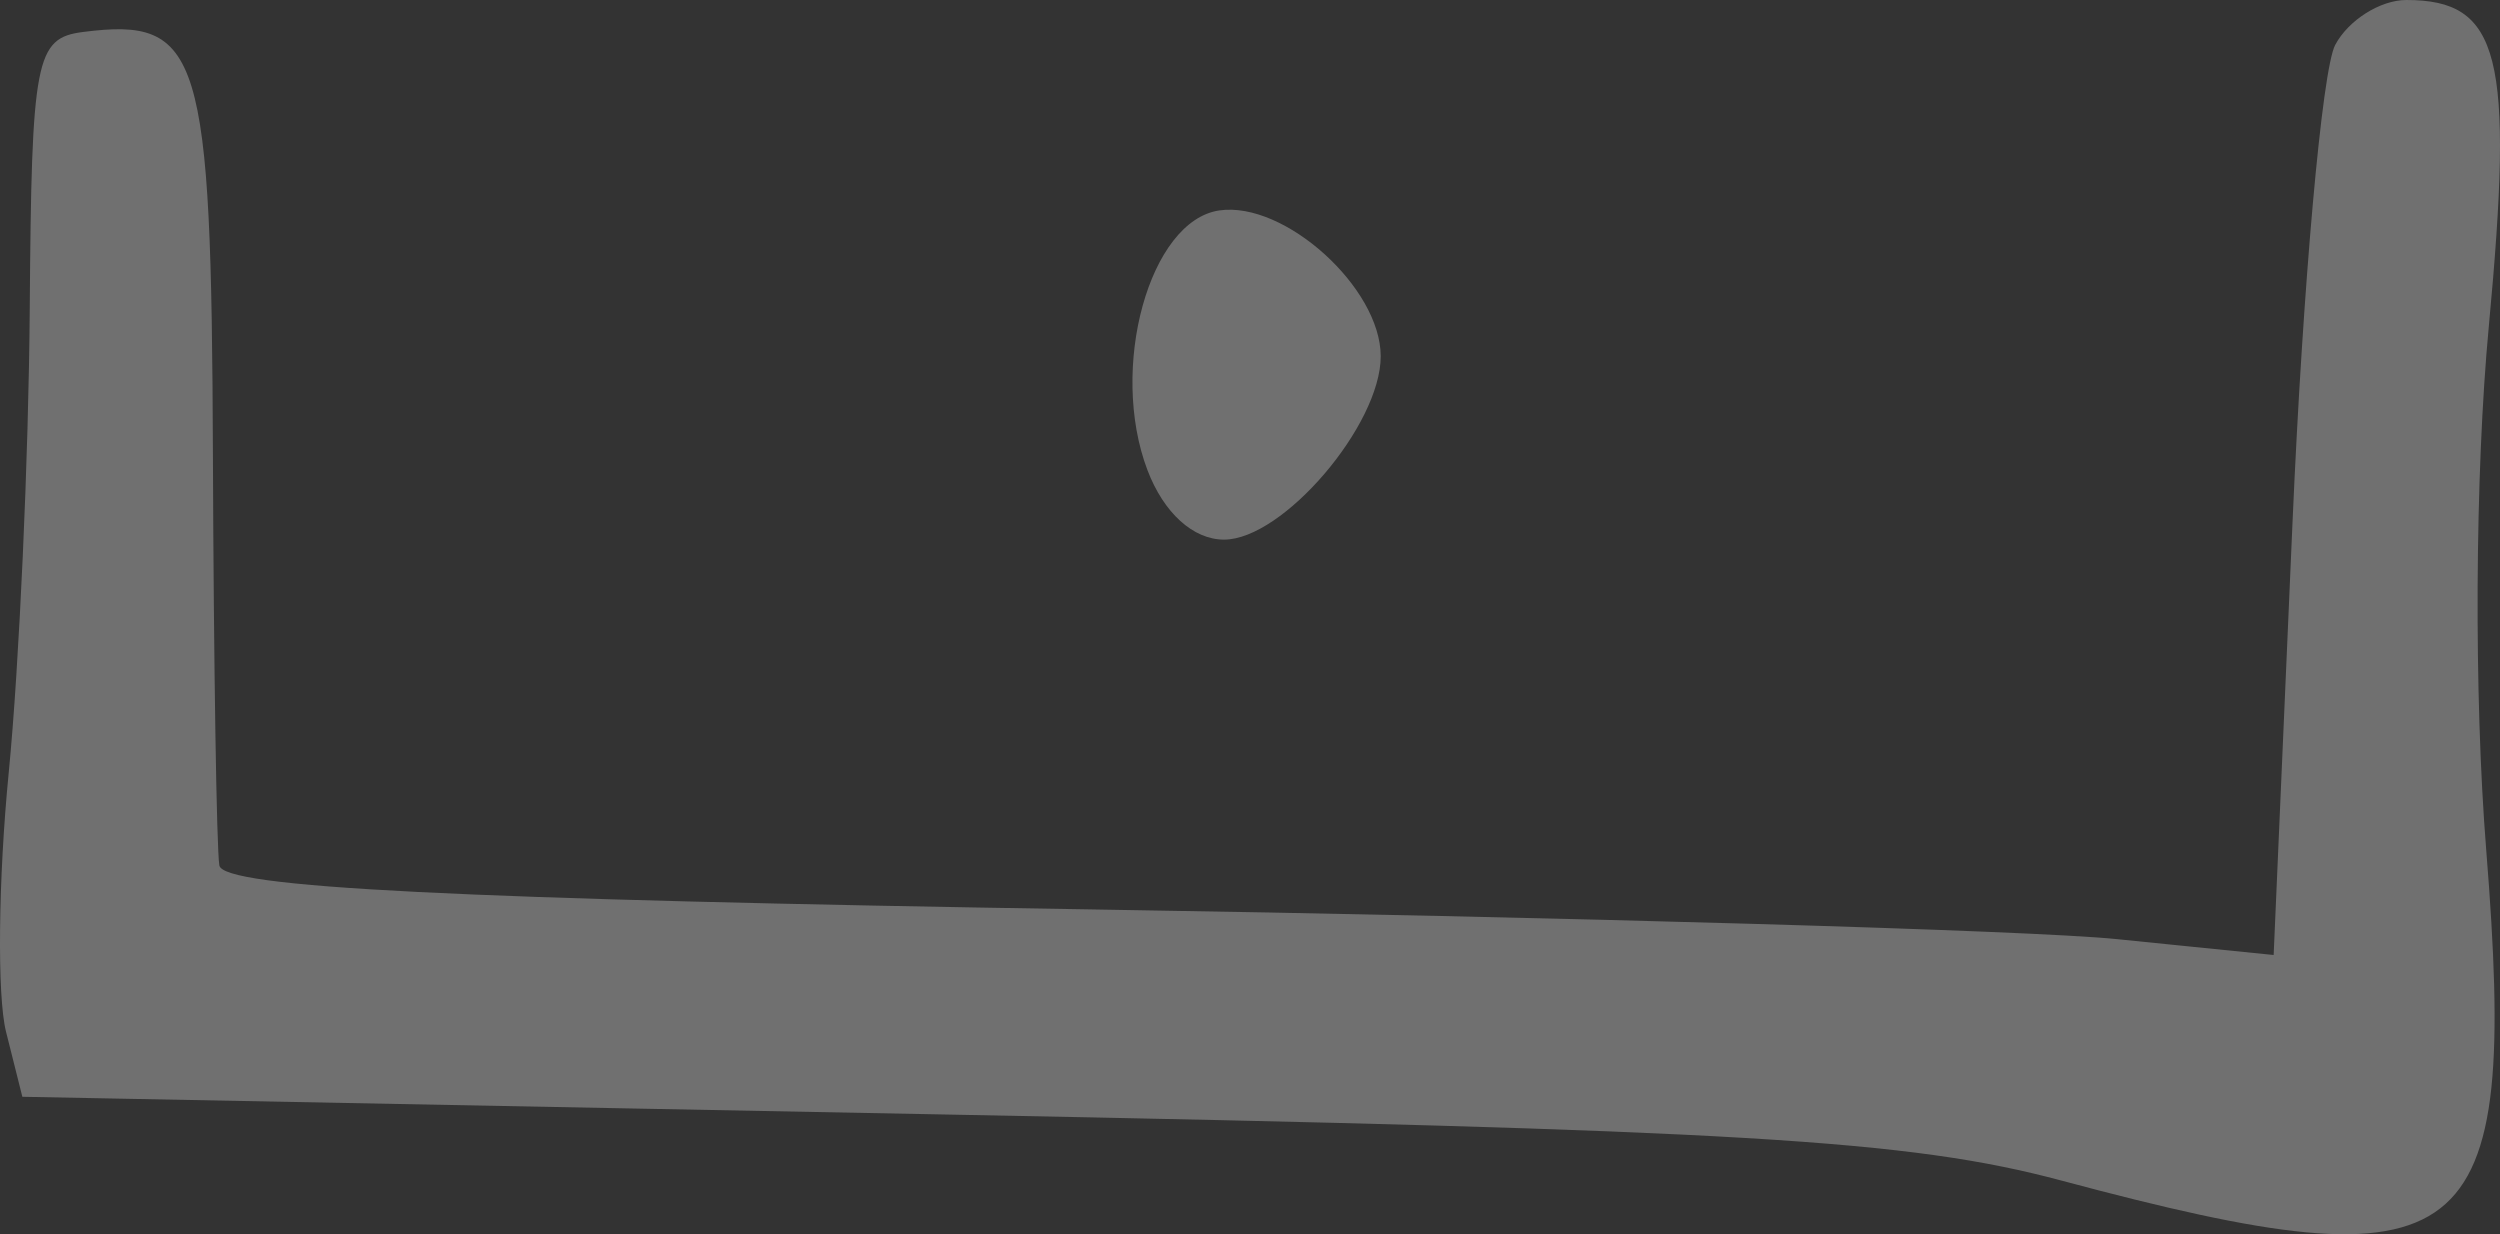 <?xml version="1.0" encoding="UTF-8" standalone="no"?>
<!-- Created with Inkscape (http://www.inkscape.org/) -->

<svg
   xmlns:dc="http://purl.org/dc/elements/1.1/"
   xmlns:cc="http://creativecommons.org/ns#"
   xmlns:rdf="http://www.w3.org/1999/02/22-rdf-syntax-ns#"
   xmlns:svg="http://www.w3.org/2000/svg"
   xmlns="http://www.w3.org/2000/svg"
   xmlns:sodipodi="http://sodipodi.sourceforge.net/DTD/sodipodi-0.dtd"
   xmlns:inkscape="http://www.inkscape.org/namespaces/inkscape"
   width="182.409mm"
   height="90.056mm"
   viewBox="0 0 646.33 319.095"
   id="svg5106"
   version="1.1"
   inkscape:version="0.91 r13725"
   sodipodi:docname="insa.svg">
  <rect x="0" y="0" width="646.33" height="319.095" fill="#333333" stroke="none"/>
  <defs
     id="defs5108" />
  <sodipodi:namedview
     id="base"
     pagecolor="#ffffff"
     bordercolor="#666666"
     borderopacity="1.0"
     inkscape:pageopacity="0.0"
     inkscape:pageshadow="2"
     inkscape:zoom="0.35"
     inkscape:cx="-118.97774"
     inkscape:cy="236.69022"
     inkscape:document-units="px"
     inkscape:current-layer="layer1"
     showgrid="false"
     fit-margin-top="0"
     fit-margin-left="0"
     fit-margin-right="0"
     fit-margin-bottom="0"
     inkscape:window-width="1600"
     inkscape:window-height="871"
     inkscape:window-x="0"
     inkscape:window-y="0"
     inkscape:window-maximized="1" />
  <g
     inkscape:label="Layer 1"
     inkscape:groupmode="layer"
     id="layer1"
     transform="translate(-493.978,-449.958)">
    <path
       inkscape:connector-curvature="0"
       id="path3851"
       style="fill:#FFFFFF;fill-opacity: 0.3;"
       d="m 790.639,571.521 c -10.045,-26.419 0.509,-64.552 18.592,-67.165 16.872,-2.439 41.706,20.017 41.706,37.711 0,17.817 -25.28,47.399 -40.506,47.399 -7.978,0 -15.594,-6.905 -19.791,-17.945 z m 236.344,183.667 c -39.462,-10.561 -82.894,-13.145 -286.865,-17.062 l -240.362,-4.616 -4.224,-16.832 c -2.324,-9.258 -2.004,-39.425 0.709,-67.04 2.713,-27.614 5.156,-81.597 5.43,-119.962 0.461,-64.568 1.484,-69.881 13.783,-71.453 30.43,-3.891 33.194,5.122 33.572,109.456 0.199,54.001 0.943,101.708 1.661,106.016 0.959,5.752 60.869,8.774 225.514,11.377 123.315,1.949 242.52,5.398 264.899,7.663 l 40.69,4.118 4.878,-111.823 c 2.683,-61.503 7.646,-117.054 11.029,-123.448 3.383,-6.394 11.659,-11.626 18.391,-11.626 24.266,0 27.91,14.432 21.321,84.458 -3.588,38.13 -3.869,95.288 -0.664,135.276 8.386,104.678 -3.498,113.936 -109.76,85.496 z" />
  </g>
</svg>

